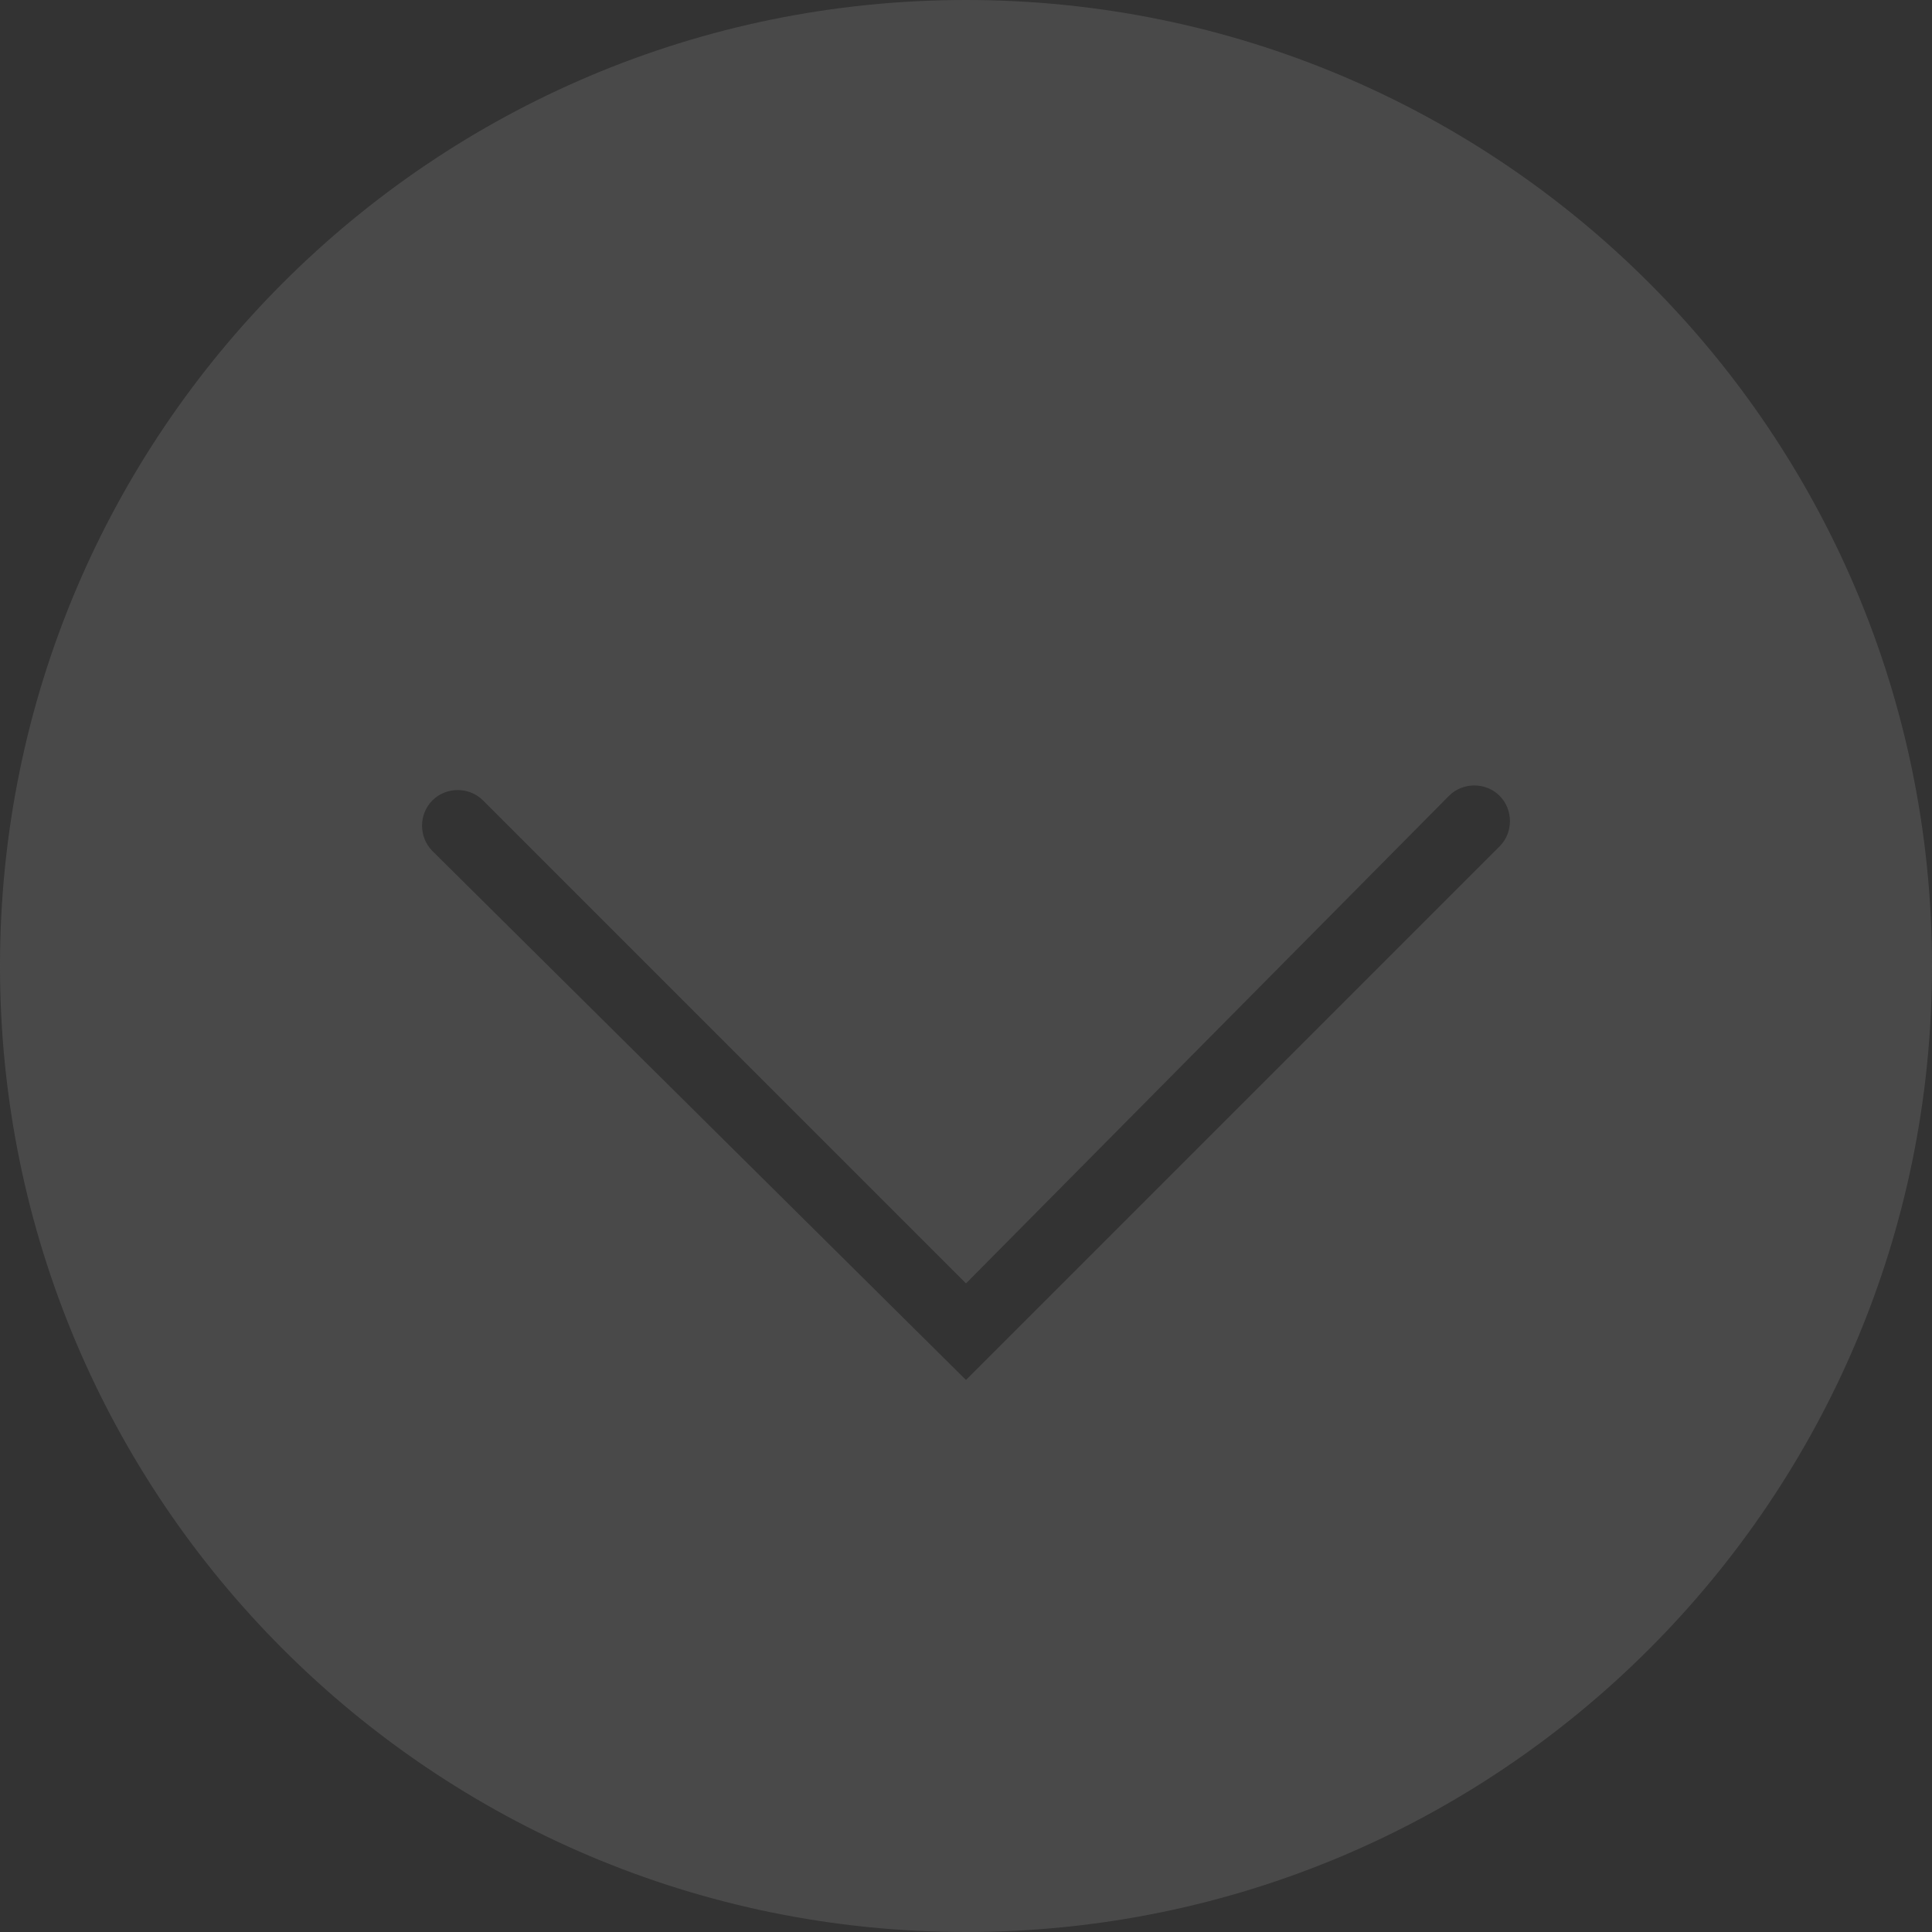 <?xml version="1.0" encoding="utf-8"?>
<!-- Generator: Adobe Illustrator 26.0.3, SVG Export Plug-In . SVG Version: 6.00 Build 0)  -->
<svg version="1.1" id="Layer_1" xmlns="http://www.w3.org/2000/svg" xmlns:xlink="http://www.w3.org/1999/xlink" x="0px" y="0px"
	 viewBox="0 0 42 42" style="enable-background:new 0 0 42 42;" xml:space="preserve">
<rect x="0" y="0" width="42" height="42" fill="#333333" stroke="none"/>
<style type="text/css">
	.st0{fill:none;stroke:#FFFFFF;stroke-width:1.5;stroke-miterlimit:10;}
	.st1{fill:none;stroke:#FFFFFF;stroke-width:1.5;stroke-linecap:round;stroke-miterlimit:10;}
	.st2{fill:#616161;fill-opacity:0.5;}
</style>
<g>
	<rect x="-36.7" y="64.8" class="st0" width="20.2" height="12.8"/>
	<polyline class="st0" points="-41,61.6 -26.6,72.1 -12.1,61.6 	"/>
</g>
<polyline class="st1" points="9.9,64 21,72.1 32.1,64 "/>
<path class="st2" d="M42,21c0,11.6-9.4,21-21,21S0,32.6,0,21S9.4,0,21,0S42,9.4,42,21z M32.6,18.4c0.3-0.3,0.3-0.8,0-1.1
	s-0.8-0.3-1.1,0L21,27.9L10.5,17.4c-0.3-0.3-0.8-0.3-1.1,0s-0.3,0.8,0,1.1L21,30L32.6,18.4z"/>
<polyline class="st1" points="-15.5,17.9 -26.6,28.9 -37.6,17.9 "/>
</svg>

